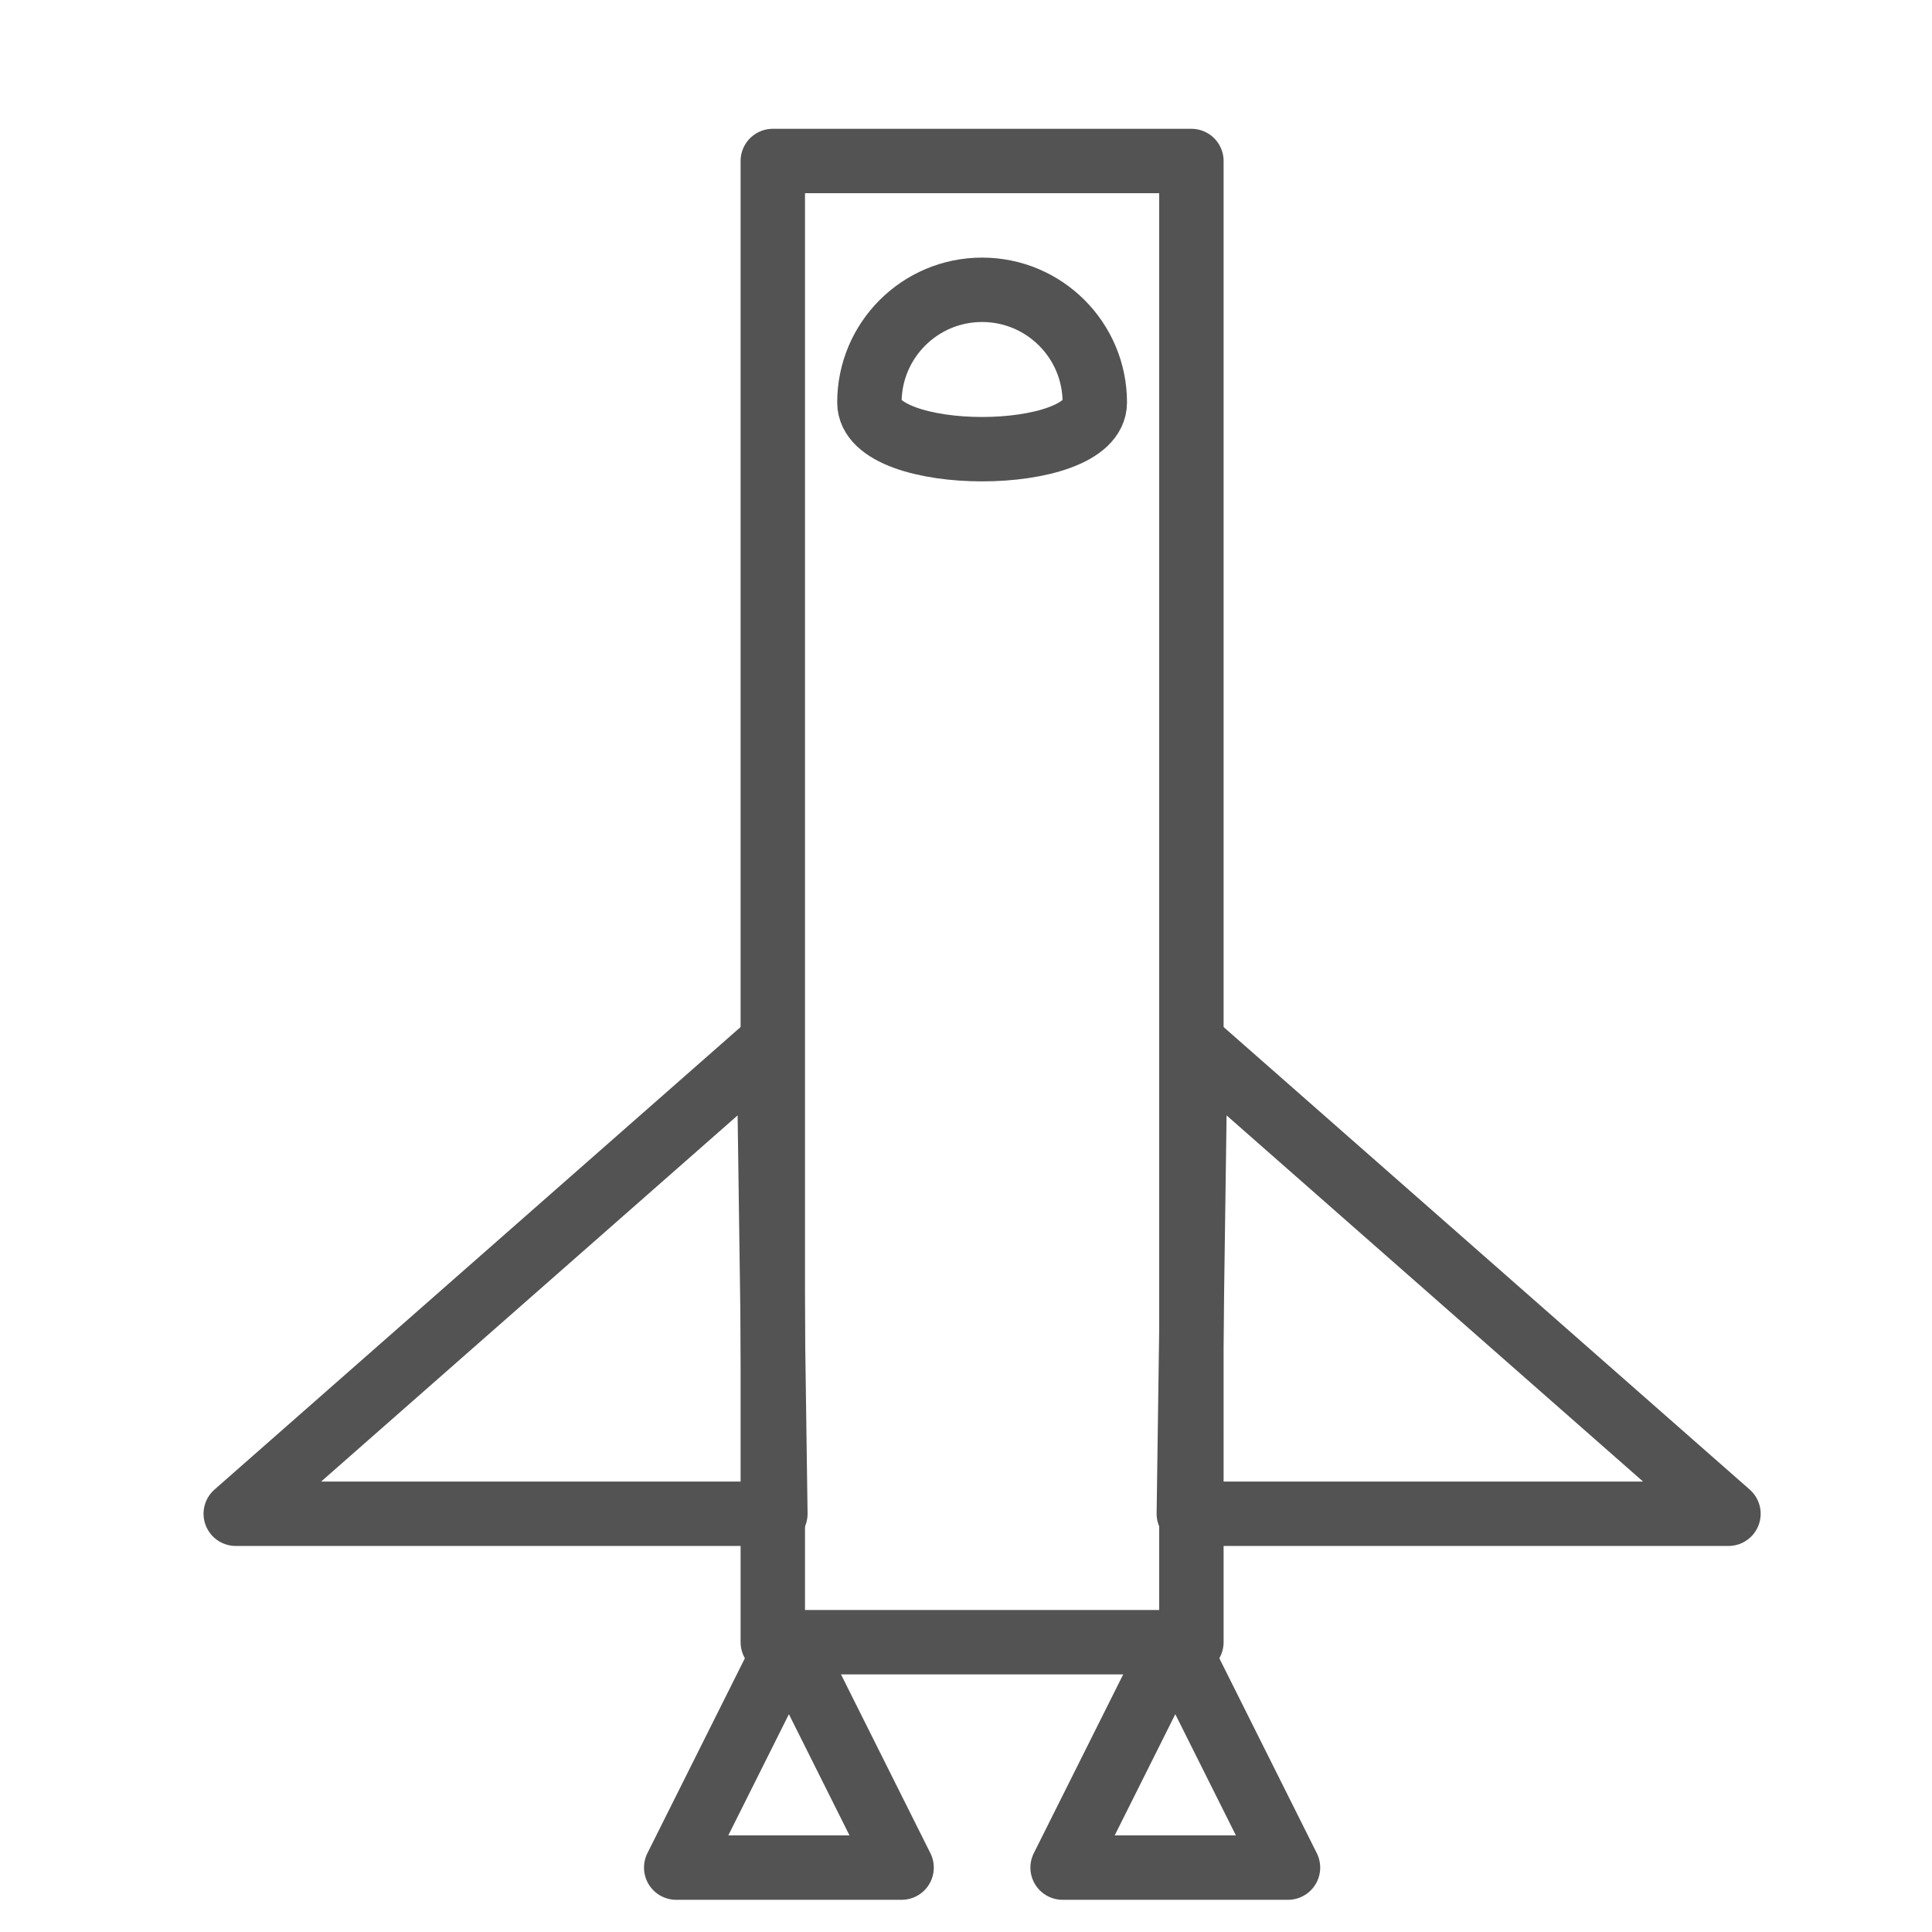 <?xml version="1.0" encoding="UTF-8" standalone="no"?>
<svg width="60px" height="60px" viewBox="0 0 60 60" version="1.1" xmlns="http://www.w3.org/2000/svg" xmlns:xlink="http://www.w3.org/1999/xlink" xmlns:sketch="http://www.bohemiancoding.com/sketch/ns">
    <!-- Generator: Sketch 3.2.2 (9983) - http://www.bohemiancoding.com/sketch -->
    <title>Spaceship</title>
    <desc>Created with Sketch.</desc>
    <defs></defs>
    <g id="outlined" stroke="none" stroke-width="1" fill="none" fill-rule="evenodd" sketch:type="MSPage">
        <g id="Science_sliced" sketch:type="MSLayerGroup" transform="translate(-360, 0)"></g>
        <g id="Science" sketch:type="MSLayerGroup" transform="translate(-356, 2)" stroke="#535353" stroke-width="2" stroke-linecap="round" stroke-linejoin="round">
            <g id="Spaceship" transform="translate(363, 3)" sketch:type="MSShapeGroup">
                <rect id="Rectangle-34" x="17" y="0" width="13" height="46"></rect>
                <polygon id="Triangle-6" points="17.5 46 21 53 14 53 "></polygon>
                <polygon id="Triangle-7" points="29.5 46 33 53 26 53 "></polygon>
                <path d="M17.08,42.011 L0.321,42.011 L16.877,27.456 L17.08,42.011 Z" id="Path-100"></path>
                <path d="M47.08,42.011 L30.321,42.011 L46.877,27.456 L47.08,42.011 Z" id="Path-101" transform="translate(38.5, 34.5) scale(-1, 1) translate(-38.5, -34.5) "></path>
                <path d="M27,7.5 C27,5.567 25.433,4 23.5,4 C21.567,4 20,5.567 20,7.5 C20,9.433 27,9.433 27,7.5 Z" id="Oval-95"></path>
            </g>
        </g>
    </g>
</svg>